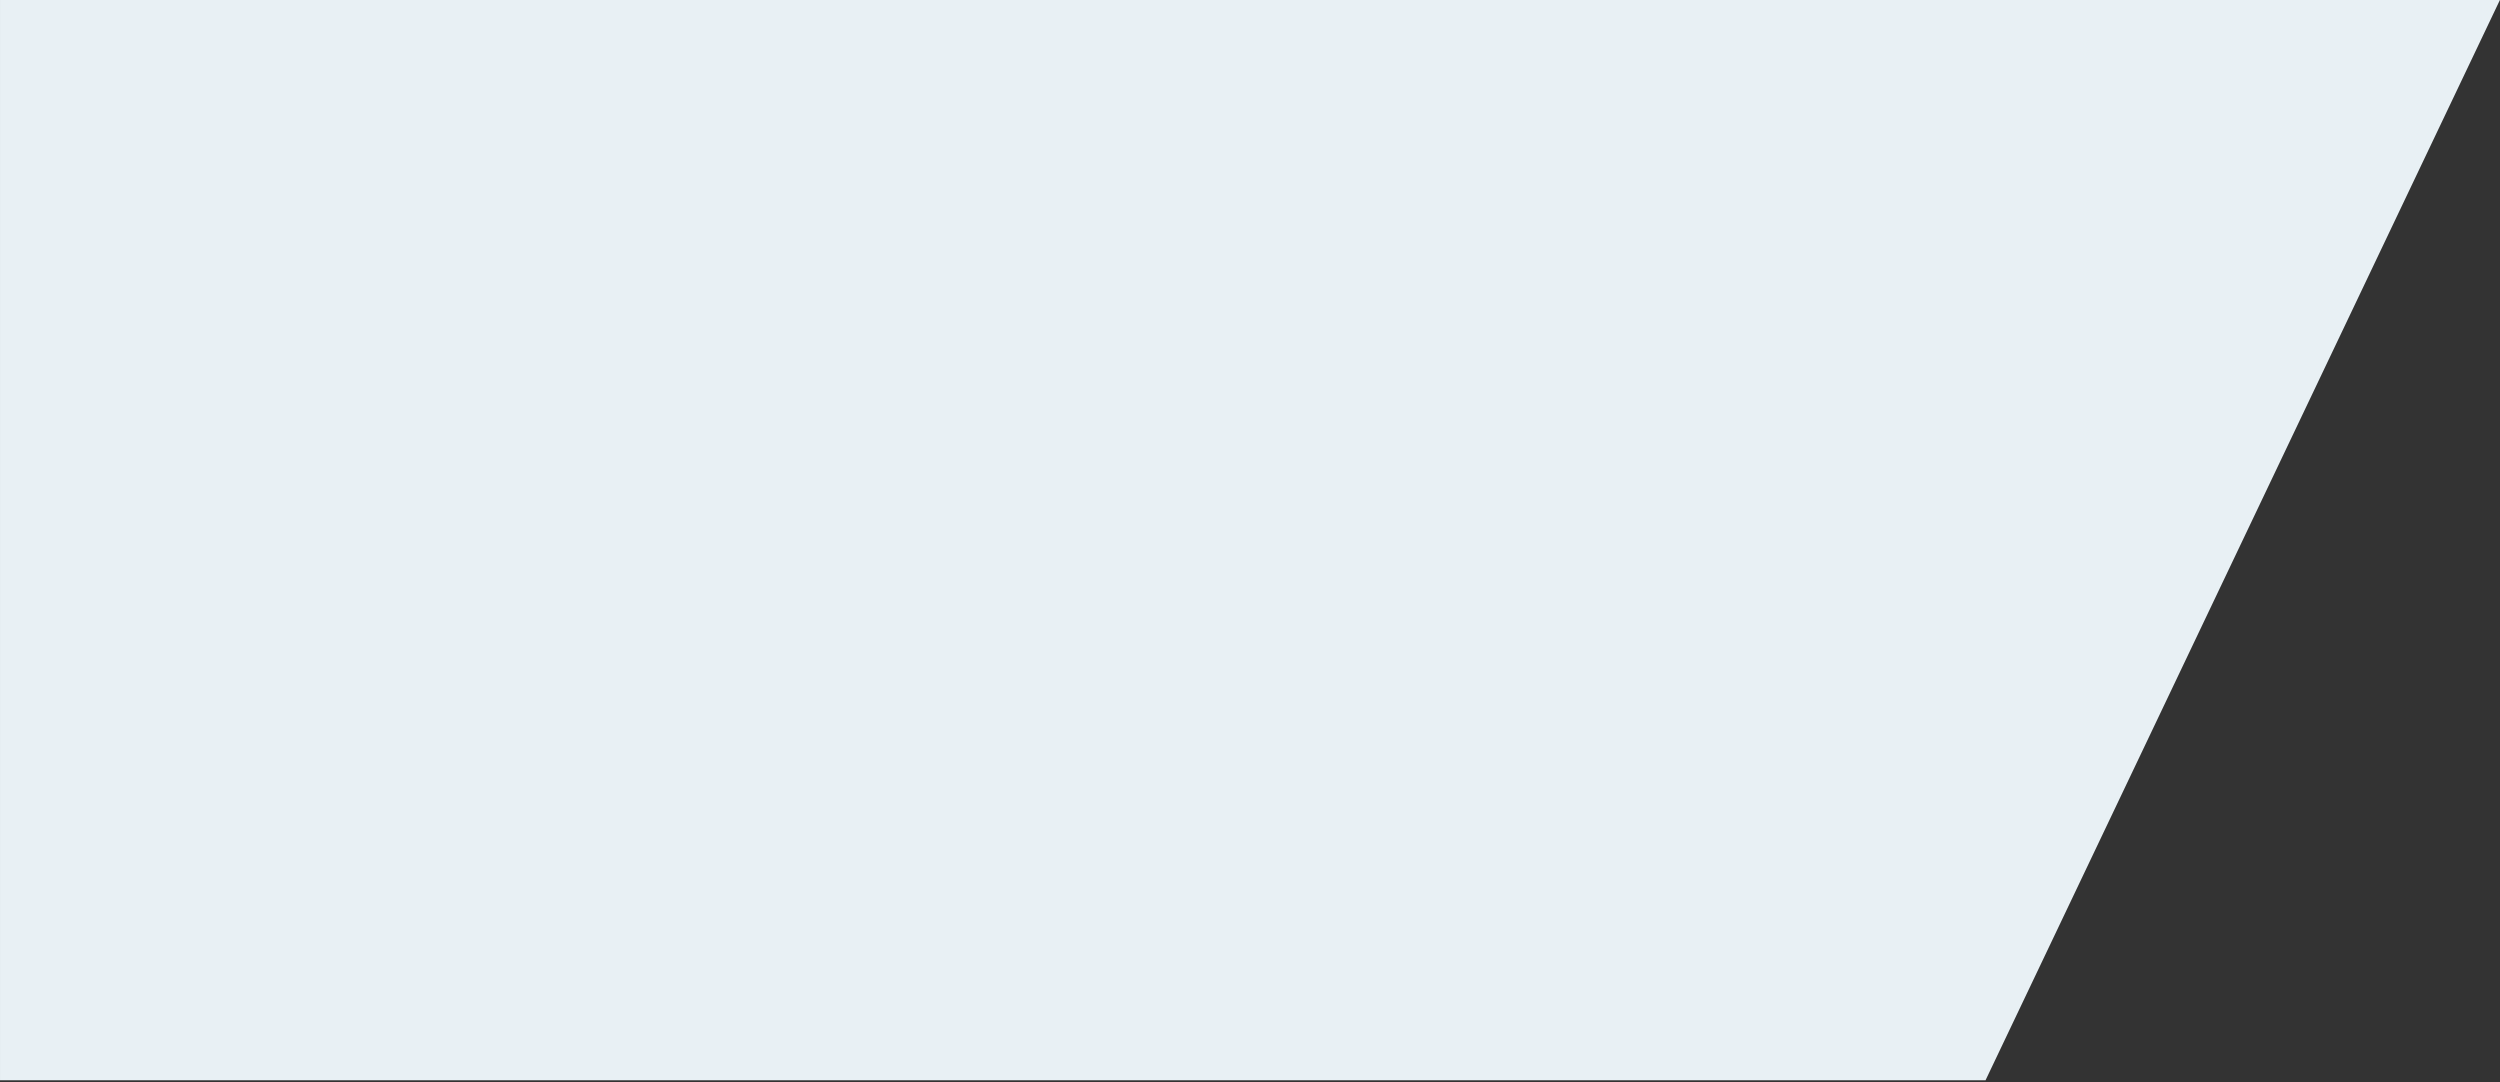 <?xml version="1.0" encoding="utf-8"?>
<!-- Generator: Adobe Illustrator 22.0.0, SVG Export Plug-In . SVG Version: 6.00 Build 0)  -->
<svg version="1.1" id="Layer_1" xmlns="http://www.w3.org/2000/svg" xmlns:xlink="http://www.w3.org/1999/xlink" x="0px" y="0px"
	 viewBox="0 0 334.8 144.9" style="enable-background:new 0 0 334.8 144.9;" xml:space="preserve">
<rect x="0" y="0" width="334.8" height="144.9" fill="#333333" stroke="none"/>
<style type="text/css">
	.st0{fill:#E8F0F4;}
</style>
<g id="Group_4156" transform="translate(-100.999 -220.627)">
	<path id="Path_5301" class="st0" d="M101,220.6h334.8l-68.9,144.7H101V220.6z"/>
</g>
</svg>
